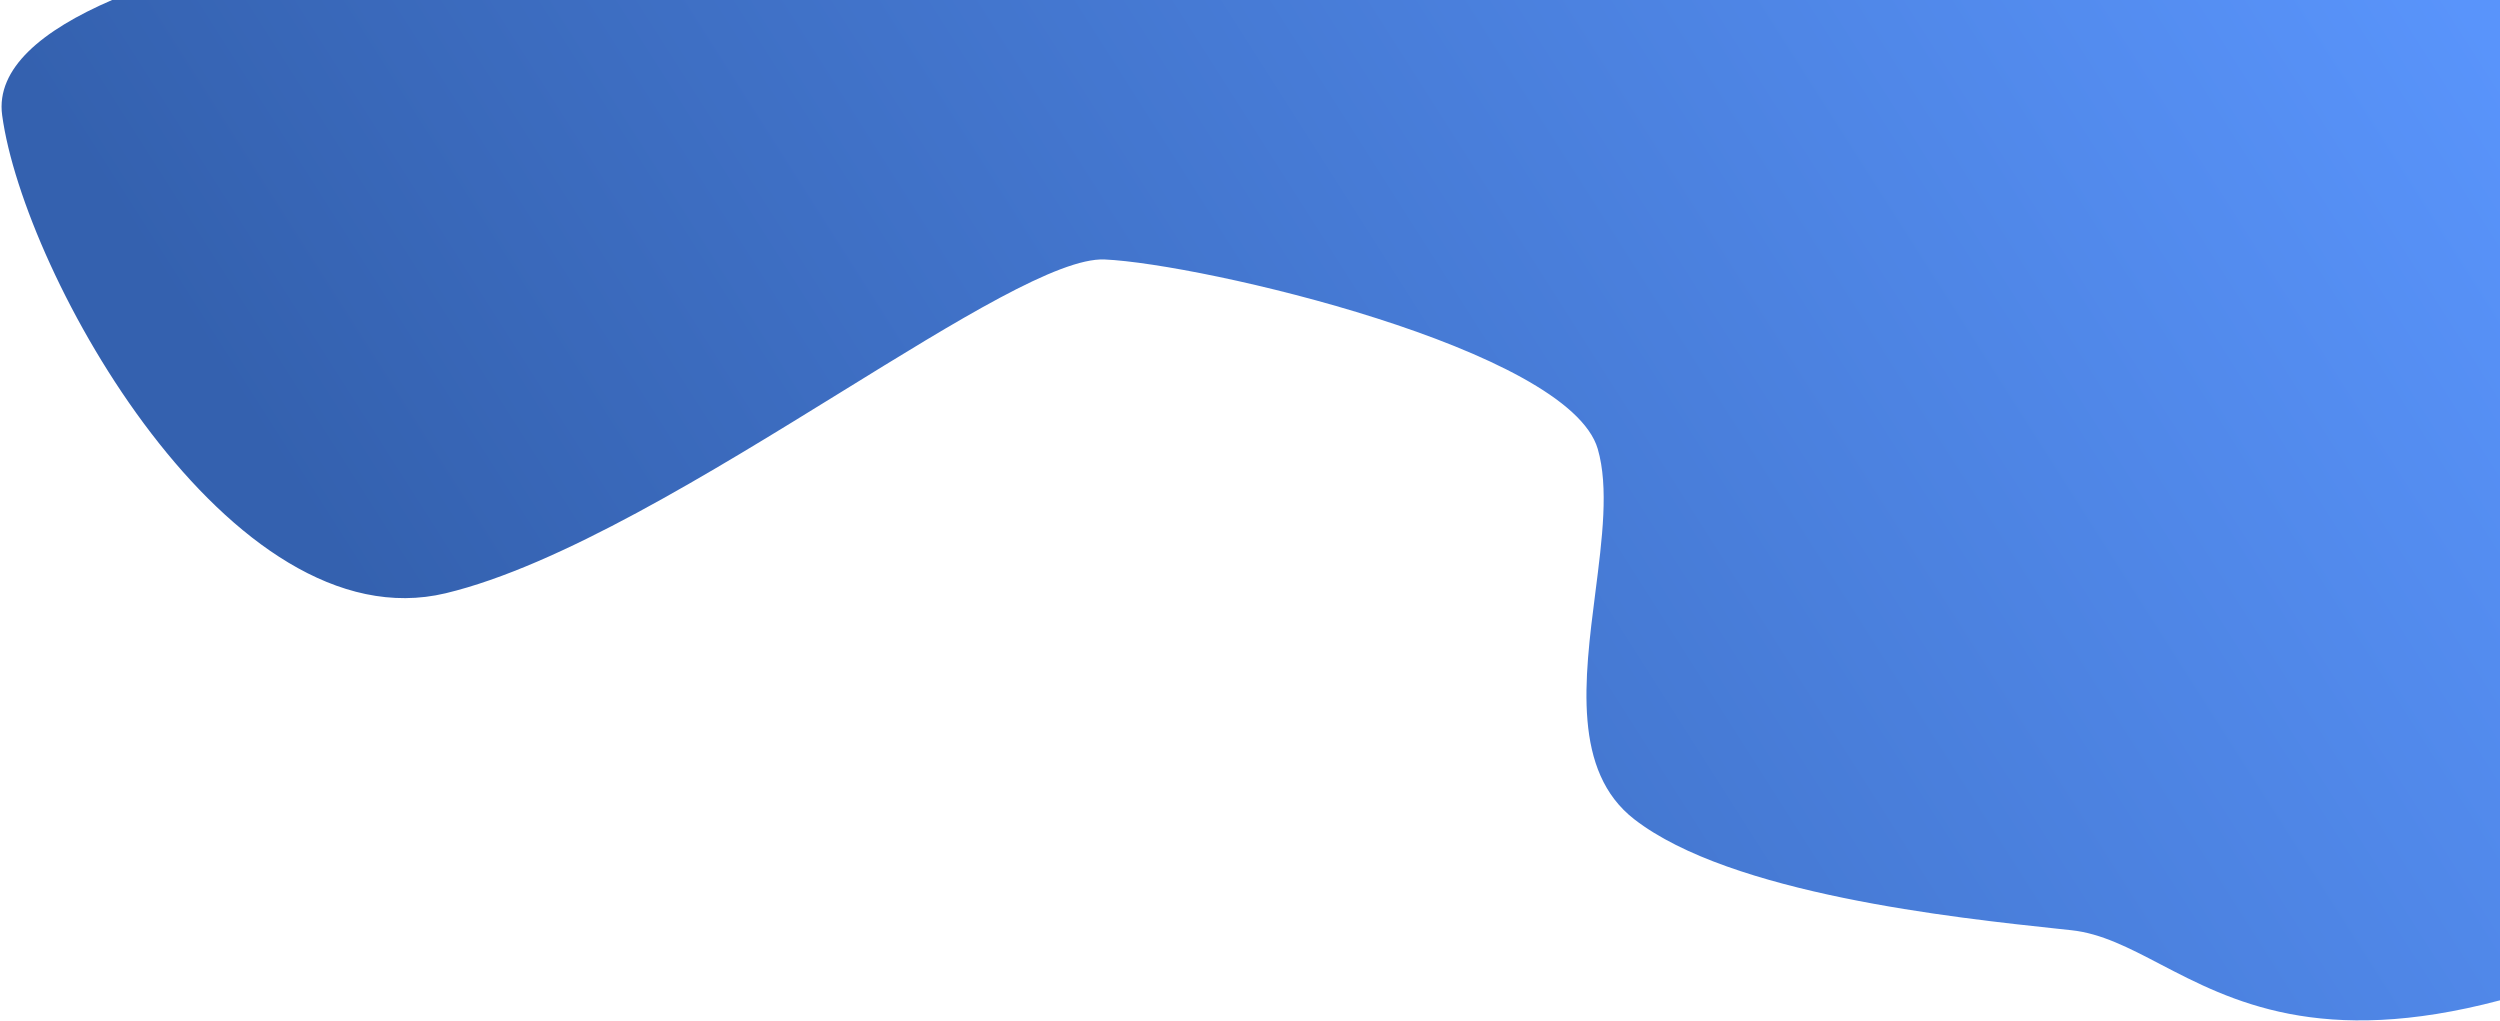 <svg width="1161" height="474" viewBox="0 0 1161 474" fill="none" xmlns="http://www.w3.org/2000/svg">
<path fill-rule="evenodd" clip-rule="evenodd" d="M52.06 0C19.465 14.086 -1.934 31.794 1 53.5C11 127.5 107 299.5 207 275.5C259.961 262.789 330.031 219.506 390.918 181.895C444.997 148.49 491.832 119.559 513 120.5C558 122.5 728.5 162 742 208.5C747.151 226.243 744.076 250.246 740.886 275.149C735.716 315.511 730.243 358.236 759 380.5C803.748 415.144 907.302 426.173 956.481 431.41C958.406 431.615 960.248 431.812 962 432C975.824 433.486 988.588 440.143 1003.13 447.727C1035.9 464.818 1077.69 486.617 1161 464.551V0H52.06Z" fill="url(#paint0_linear_340_30)"/>
<defs>
<linearGradient id="paint0_linear_340_30" x1="1139" y1="-8.5" x2="317" y2="514.5" gradientUnits="userSpaceOnUse">
<stop stop-color="#5994FB"/>
<stop offset="1" stop-color="#3461AF"/>
</linearGradient>
</defs>
</svg>
